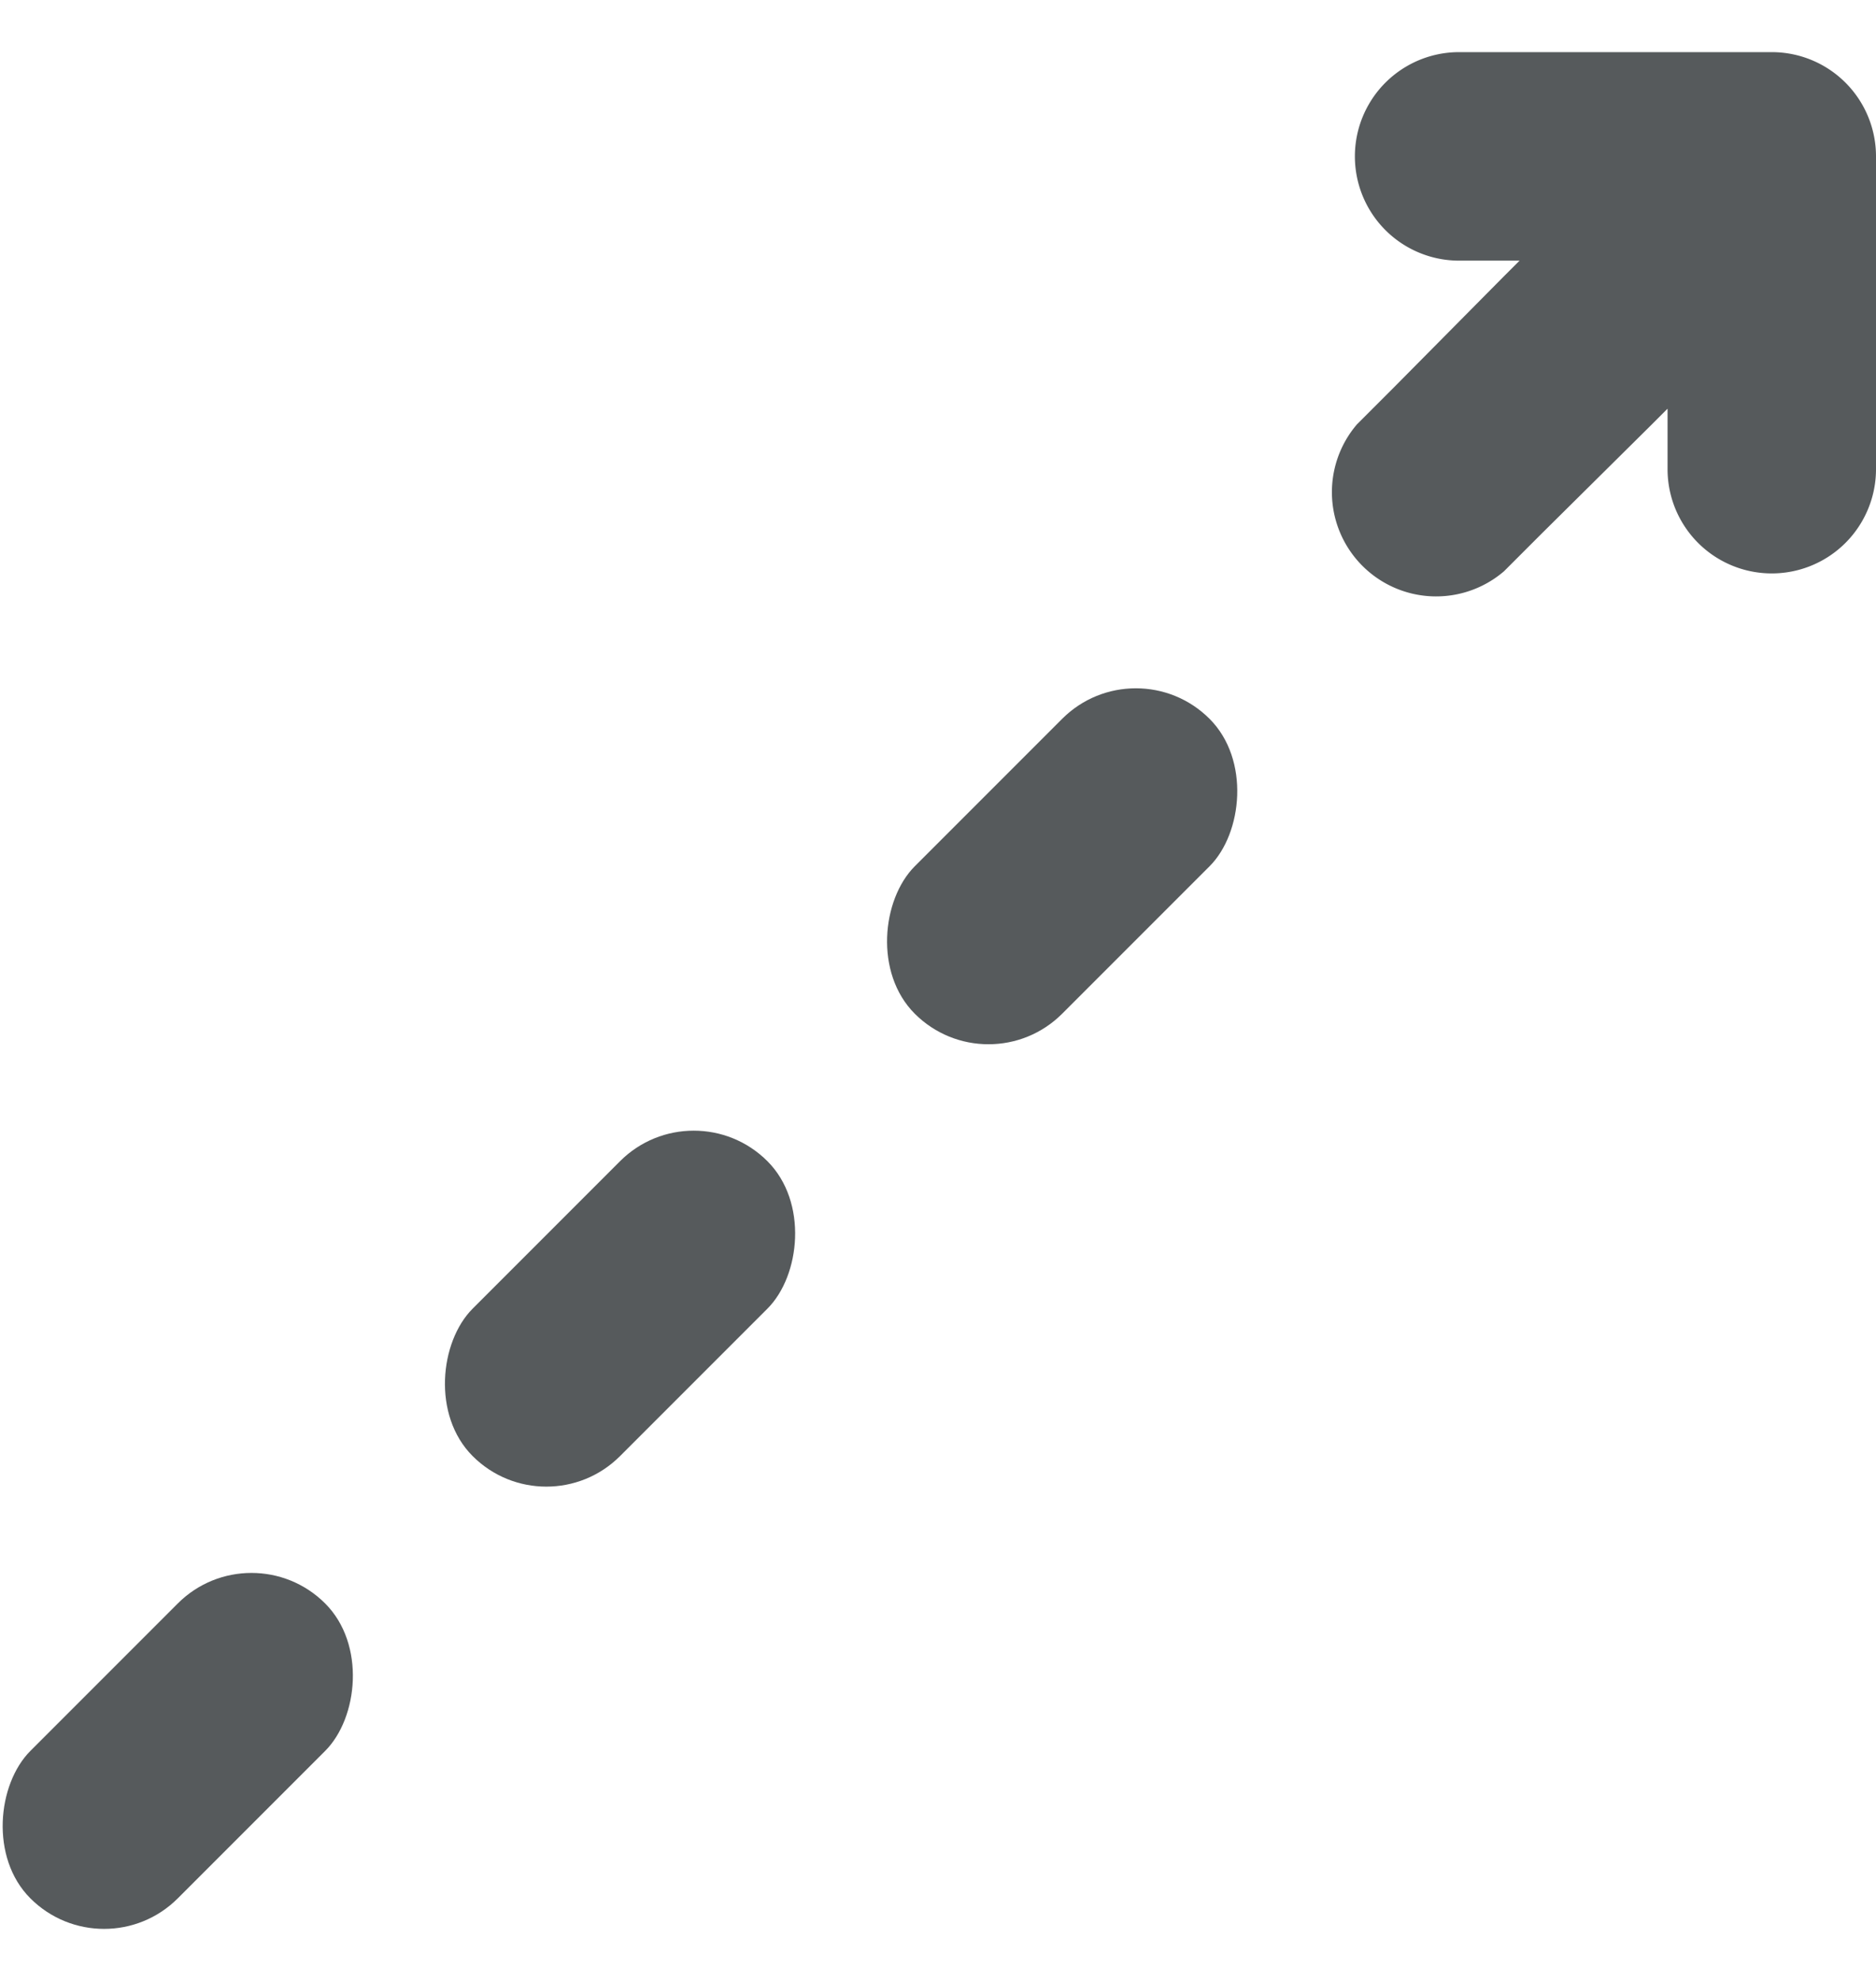 <svg width="18" height="19"  xmlns="http://www.w3.org/2000/svg" viewBox="0 0 18 18">

<path fill="#565a5c" d="M18,1V4a1,1,0,0,1-2,0V3.42l-.15.15L14.79,4.62l-.36.36a1,1,0,0,1-1.41-1.41l.36-.36,1.05-1.06.01-.01L14.58,2H14a1,1,0,0,1,0-2h3A1,1,0,0,1,18,1Z"/>
<rect fill="#565a5c" x="0.706" y="14.294" width="2" height="4" rx="1" ry="1" transform="translate(12.021 3.566) rotate(45)"/>
<rect fill="#565a5c" x="4.949" y="10.051" width="2" height="4" rx="1" ry="1" transform="translate(10.264 -0.676) rotate(45)"/>
<rect fill="#565a5c" x="9.191" y="5.809" width="2" height="4" rx="1" ry="1" transform="translate(8.507 -4.919) rotate(45)"/>
</svg>
